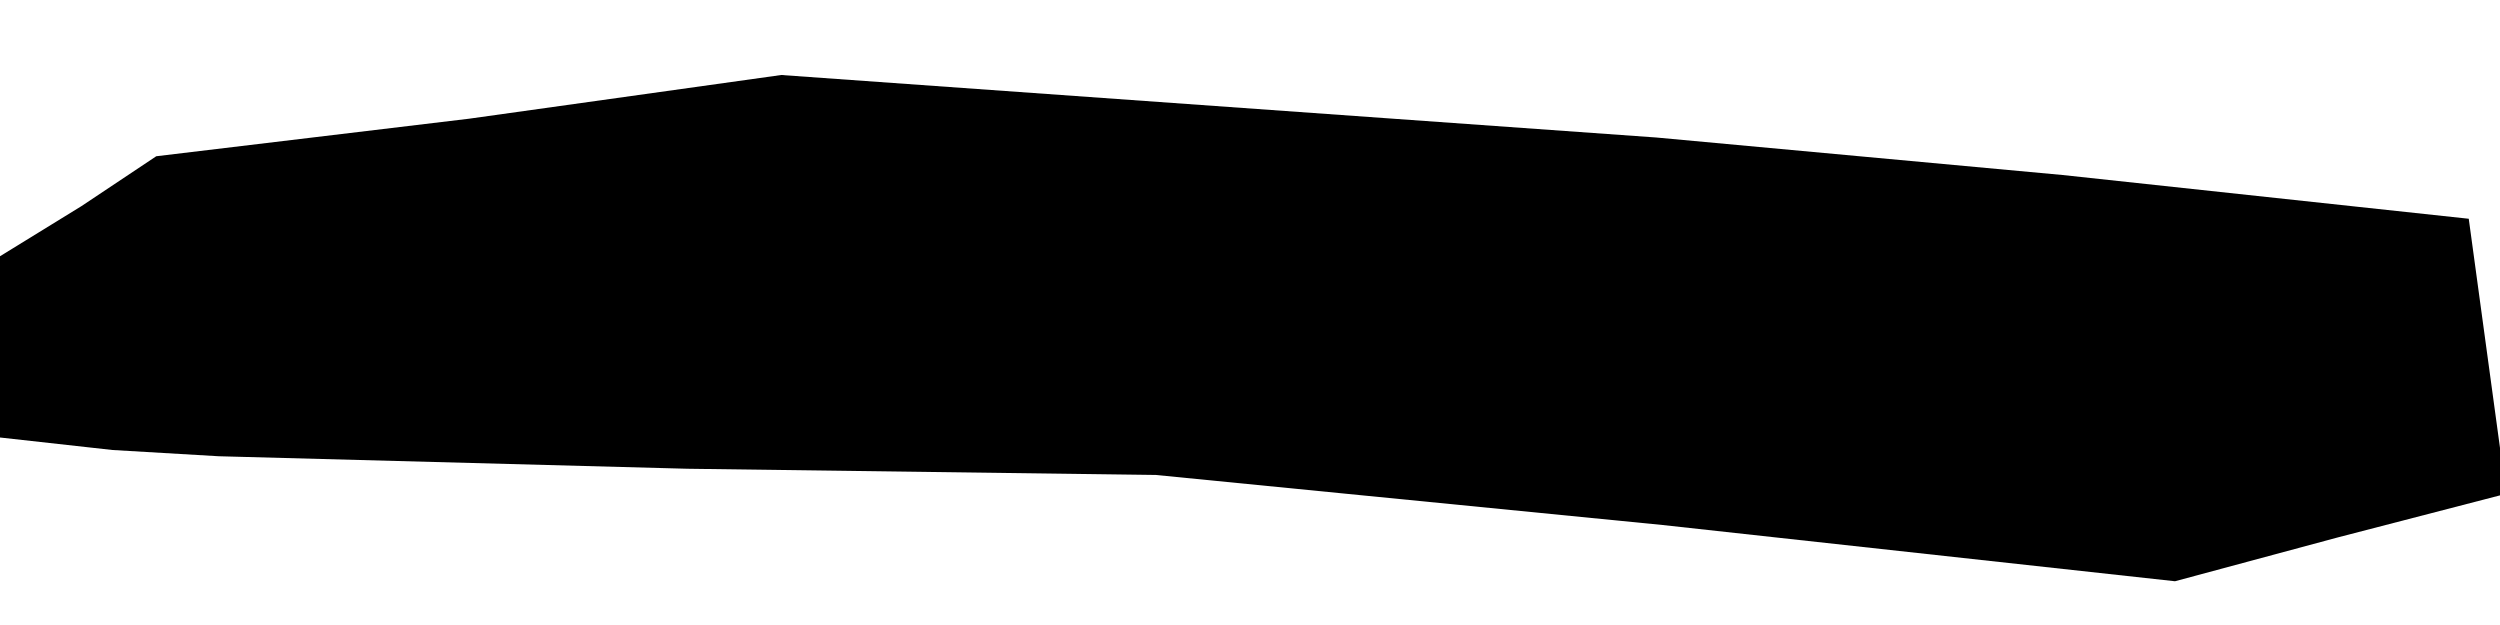 <?xml version="1.0" standalone="no"?>
<!DOCTYPE svg PUBLIC "-//W3C//DTD SVG 20010904//EN"
 "http://www.w3.org/TR/2001/REC-SVG-20010904/DTD/svg10.dtd">
<svg version="1.0" xmlns="http://www.w3.org/2000/svg"
 width="40pt" height="10pt" viewBox="0 0 40 10"
 preserveAspectRatio="xMidYMid meet">
<g transform="translate(0,10) scale(0.1,-0.1)"
fill="#000000" stroke="none">
<path d="M75 81 l-50 -6 -12 -8 -13 -8 0 -15 0 -14 18 -2 17 -1 75 -2 75 -1
81 -8 82 -9 26 7 27 7 -3 22 -3 22 -65 7 -65 6 -70 5 -70 5 -50 -7z"/>
</g>
</svg>
